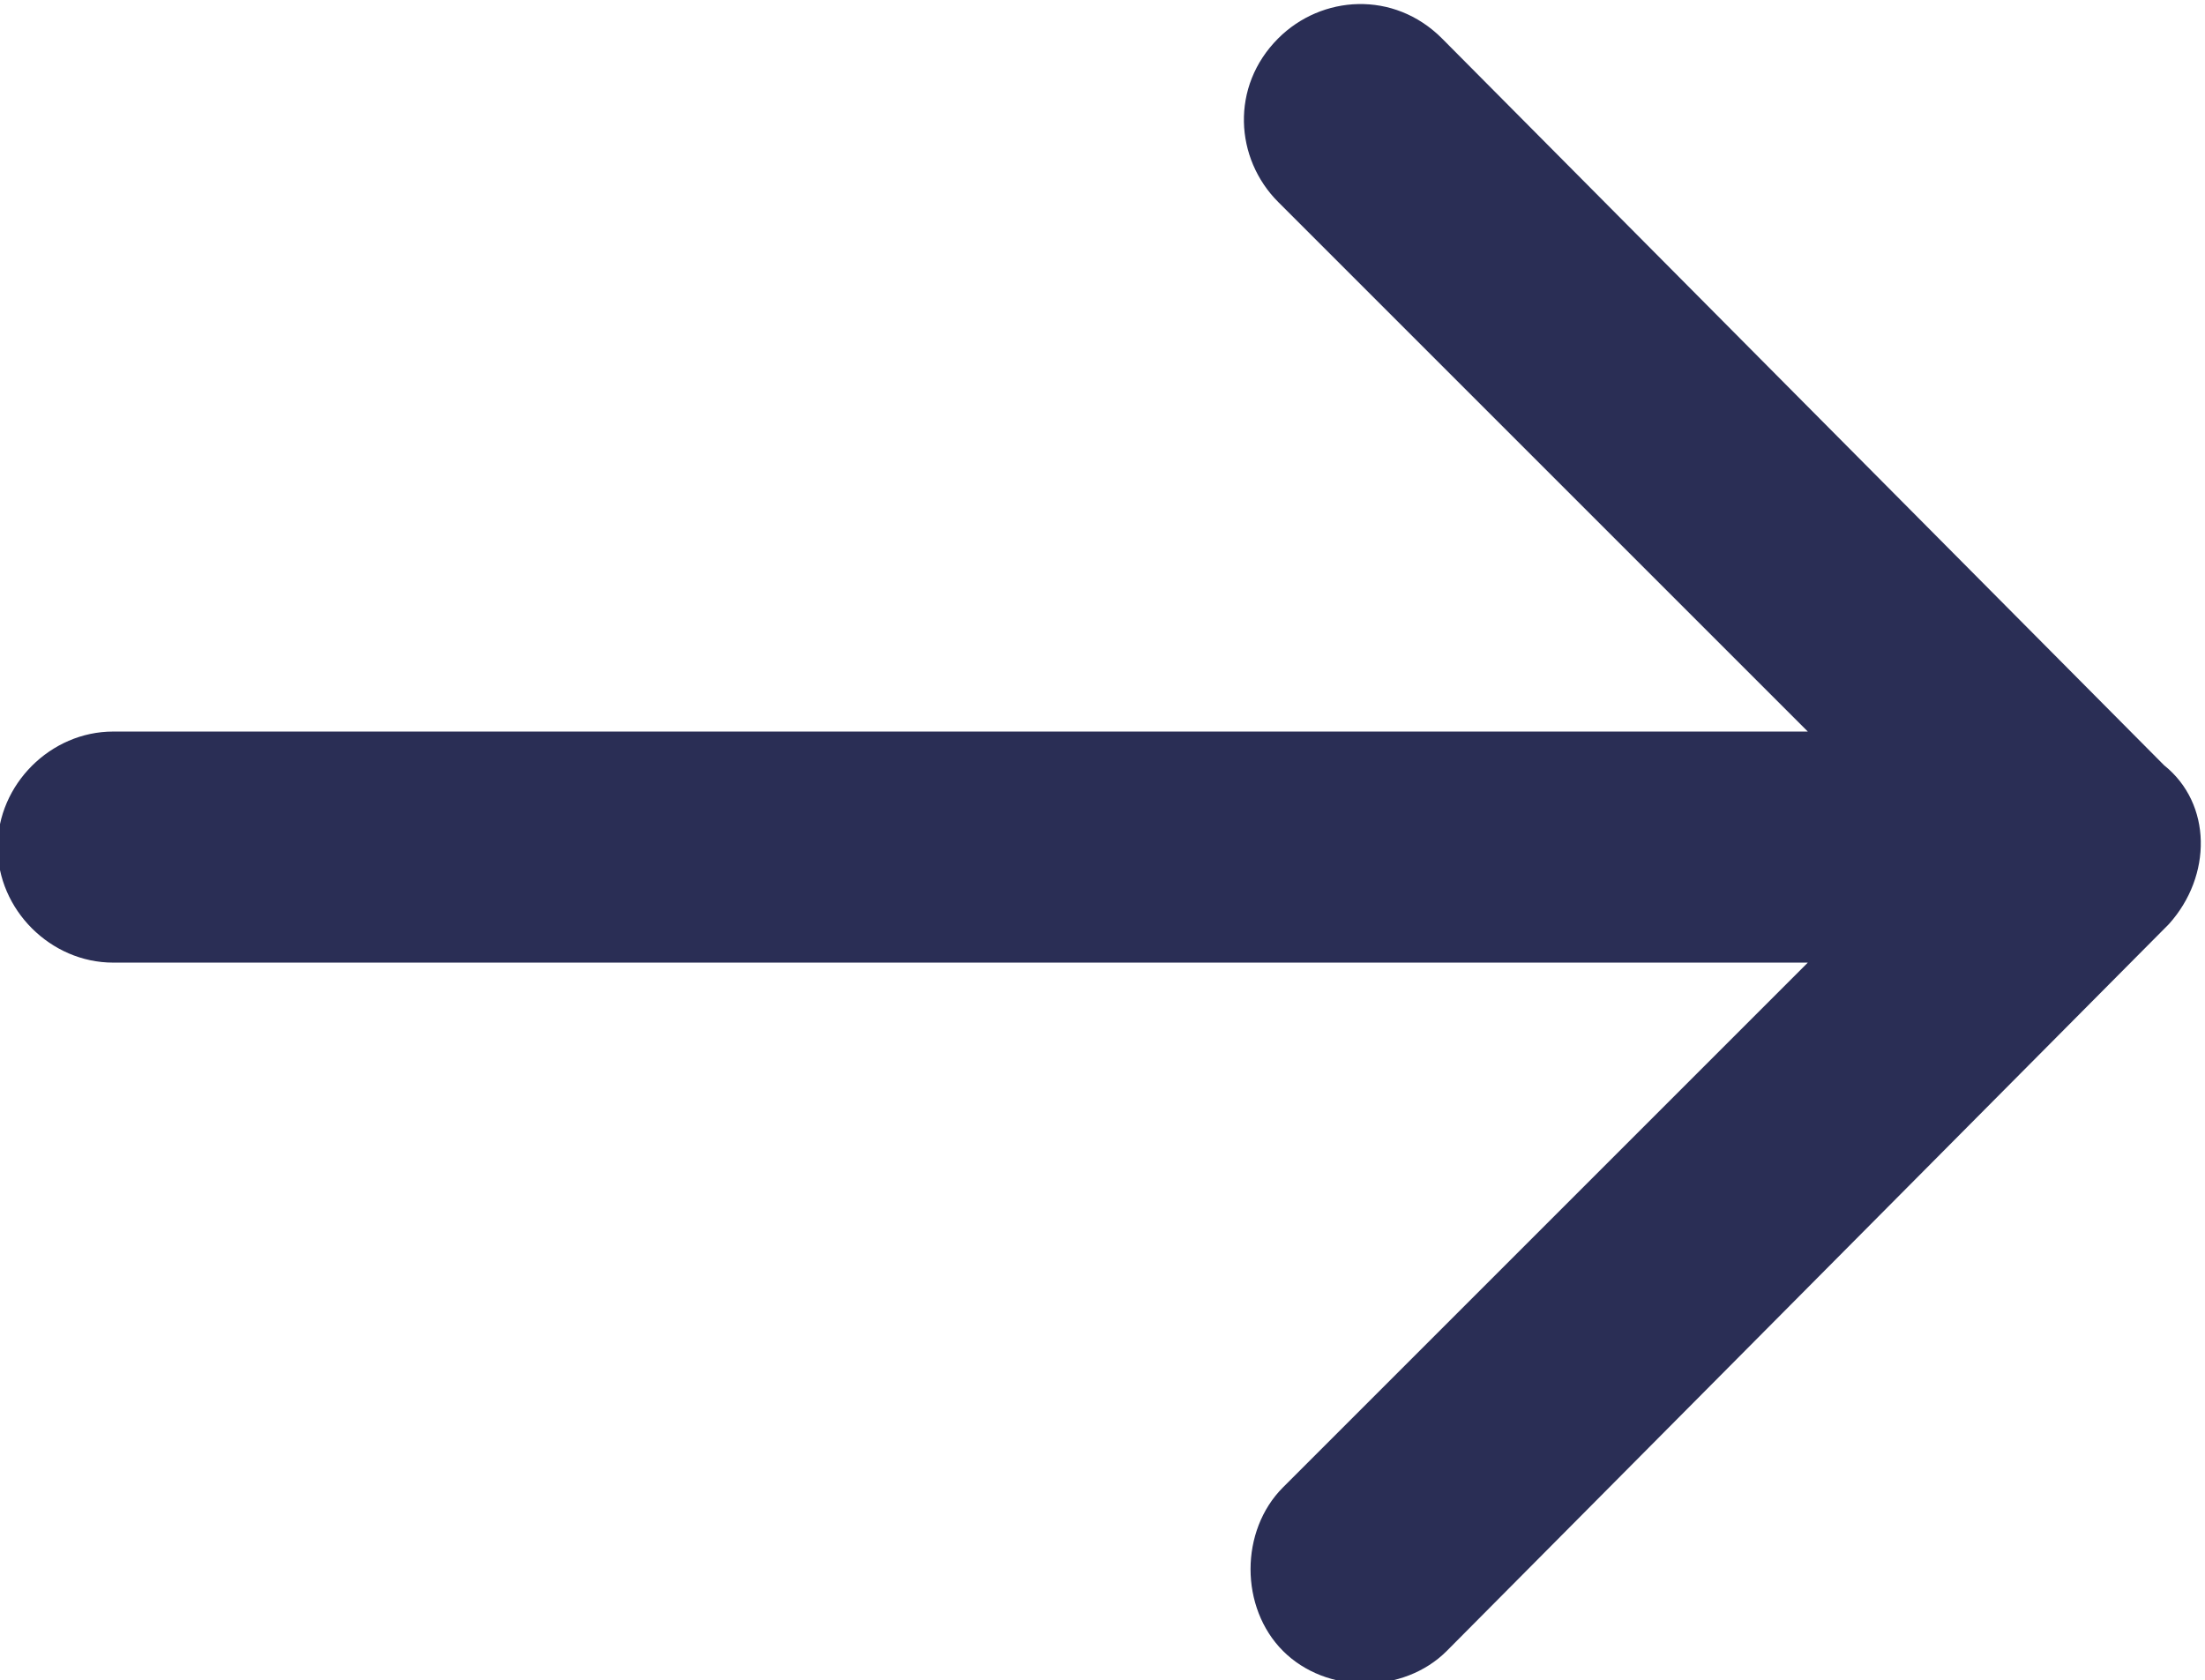<?xml version="1.0" encoding="utf-8"?>
<!-- Generator: Adobe Illustrator 25.2.3, SVG Export Plug-In . SVG Version: 6.00 Build 0)  -->
<svg version="1.1" id="Layer_1" xmlns="http://www.w3.org/2000/svg" xmlns:xlink="http://www.w3.org/1999/xlink" x="0px" y="0px"
	 viewBox="0 0 45.8 34.9" style="enable-background:new 0 0 45.8 34.9;" xml:space="preserve">
<style type="text/css">
	.st0{fill:#2A2E55;}
</style>
<g transform="translate(728.65 2986.097) rotate(180)">
	<path class="st0" d="M683.6,2966.9l15-15.1c0.9-0.9,2.5-0.9,3.4,0s0.9,2.5,0,3.4l0,0l-10.9,10.9h35.2c1.3,0,2.4,1.1,2.4,2.4
		s-1.1,2.4-2.4,2.4h-35.2l11,11c0.9,0.9,1,2.4,0,3.4c0,0,0,0,0,0c-0.9,0.9-2.4,1-3.4,0c0,0,0,0,0,0l-15-15.1
		C682.7,2969.4,682.7,2967.9,683.6,2966.9C683.6,2966.9,683.6,2966.9,683.6,2966.9z"/>
</g>
</svg>
